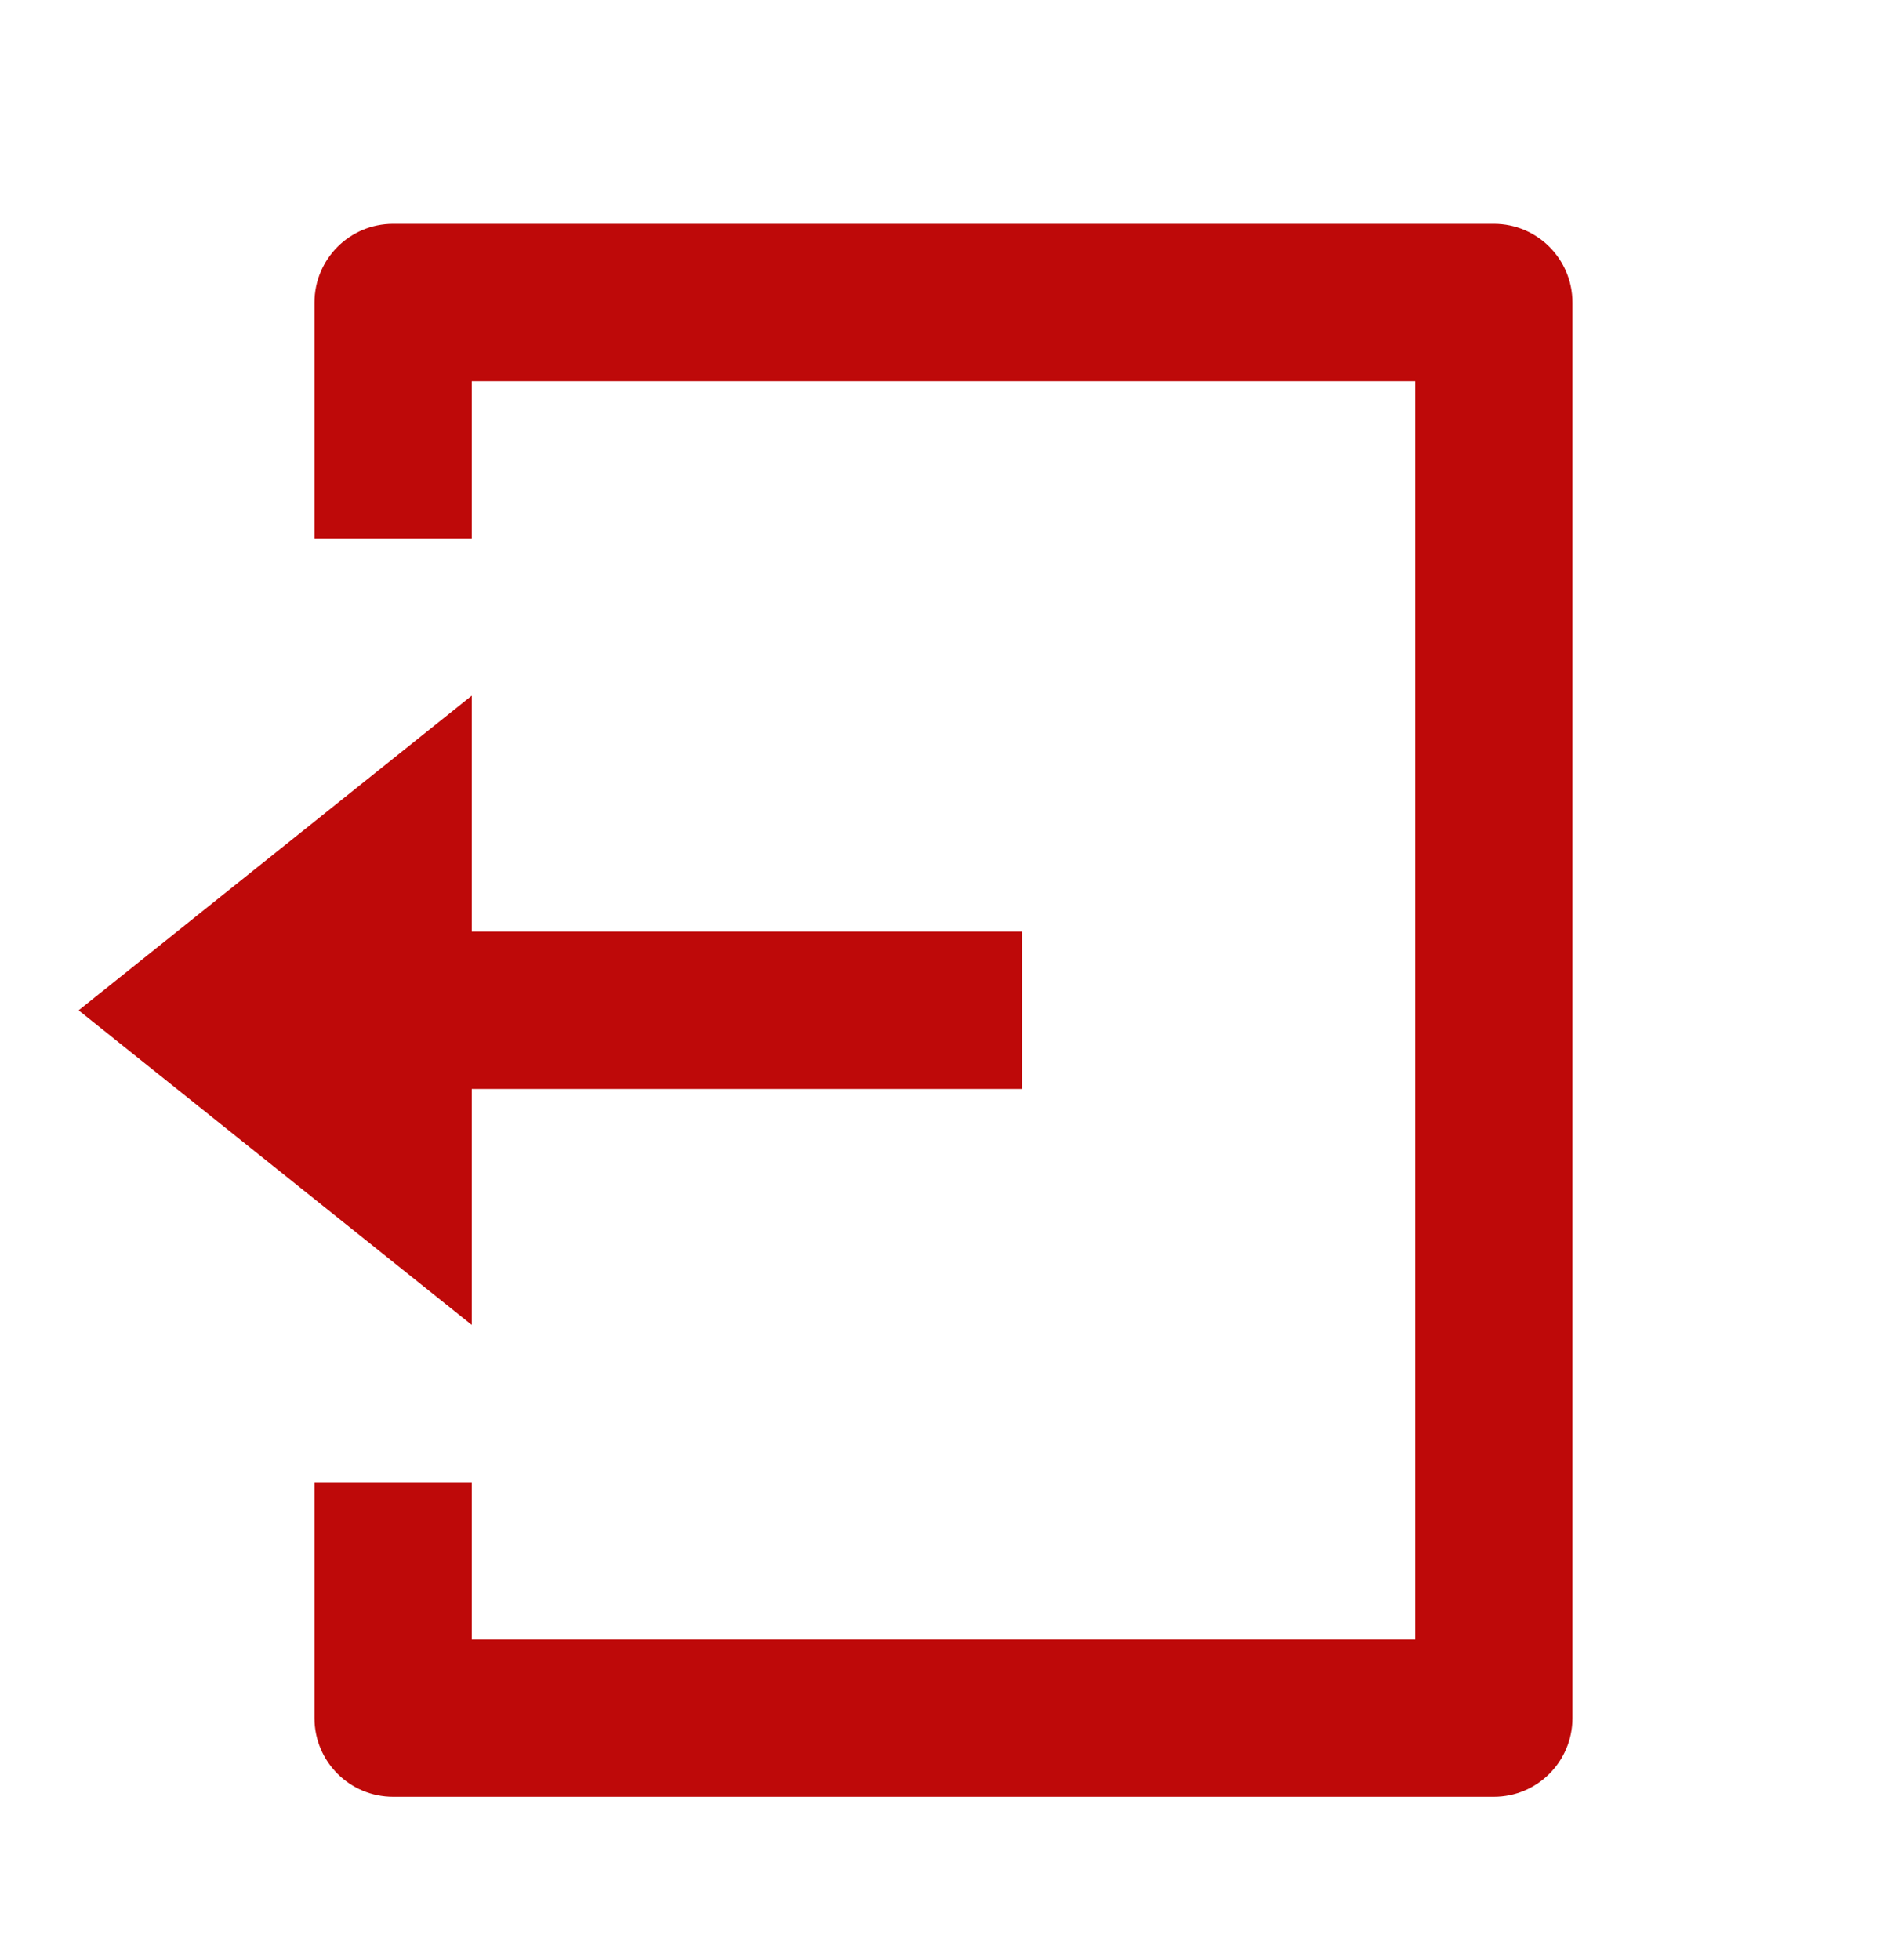 <svg width="26" height="27" viewBox="0 0 26 27" fill="none" xmlns="http://www.w3.org/2000/svg">
<path d="M20.583 3.083C21.181 3.083 21.666 3.568 21.666 4.167L21.666 23.667C21.666 24.265 21.181 24.75 20.583 24.75L5.417 24.75C4.818 24.75 4.333 24.265 4.333 23.667L4.333 20.417L6.5 20.417L6.5 22.583L19.5 22.583L19.5 5.25L6.5 5.25L6.5 7.417L4.333 7.417L4.333 4.167C4.333 3.568 4.818 3.083 5.417 3.083L20.583 3.083ZM6.5 9.583L6.5 12.833L14.083 12.833L14.083 15L6.5 15L6.5 18.25L1.083 13.917L6.5 9.583Z" fill="#BE0909"/>
</svg>
